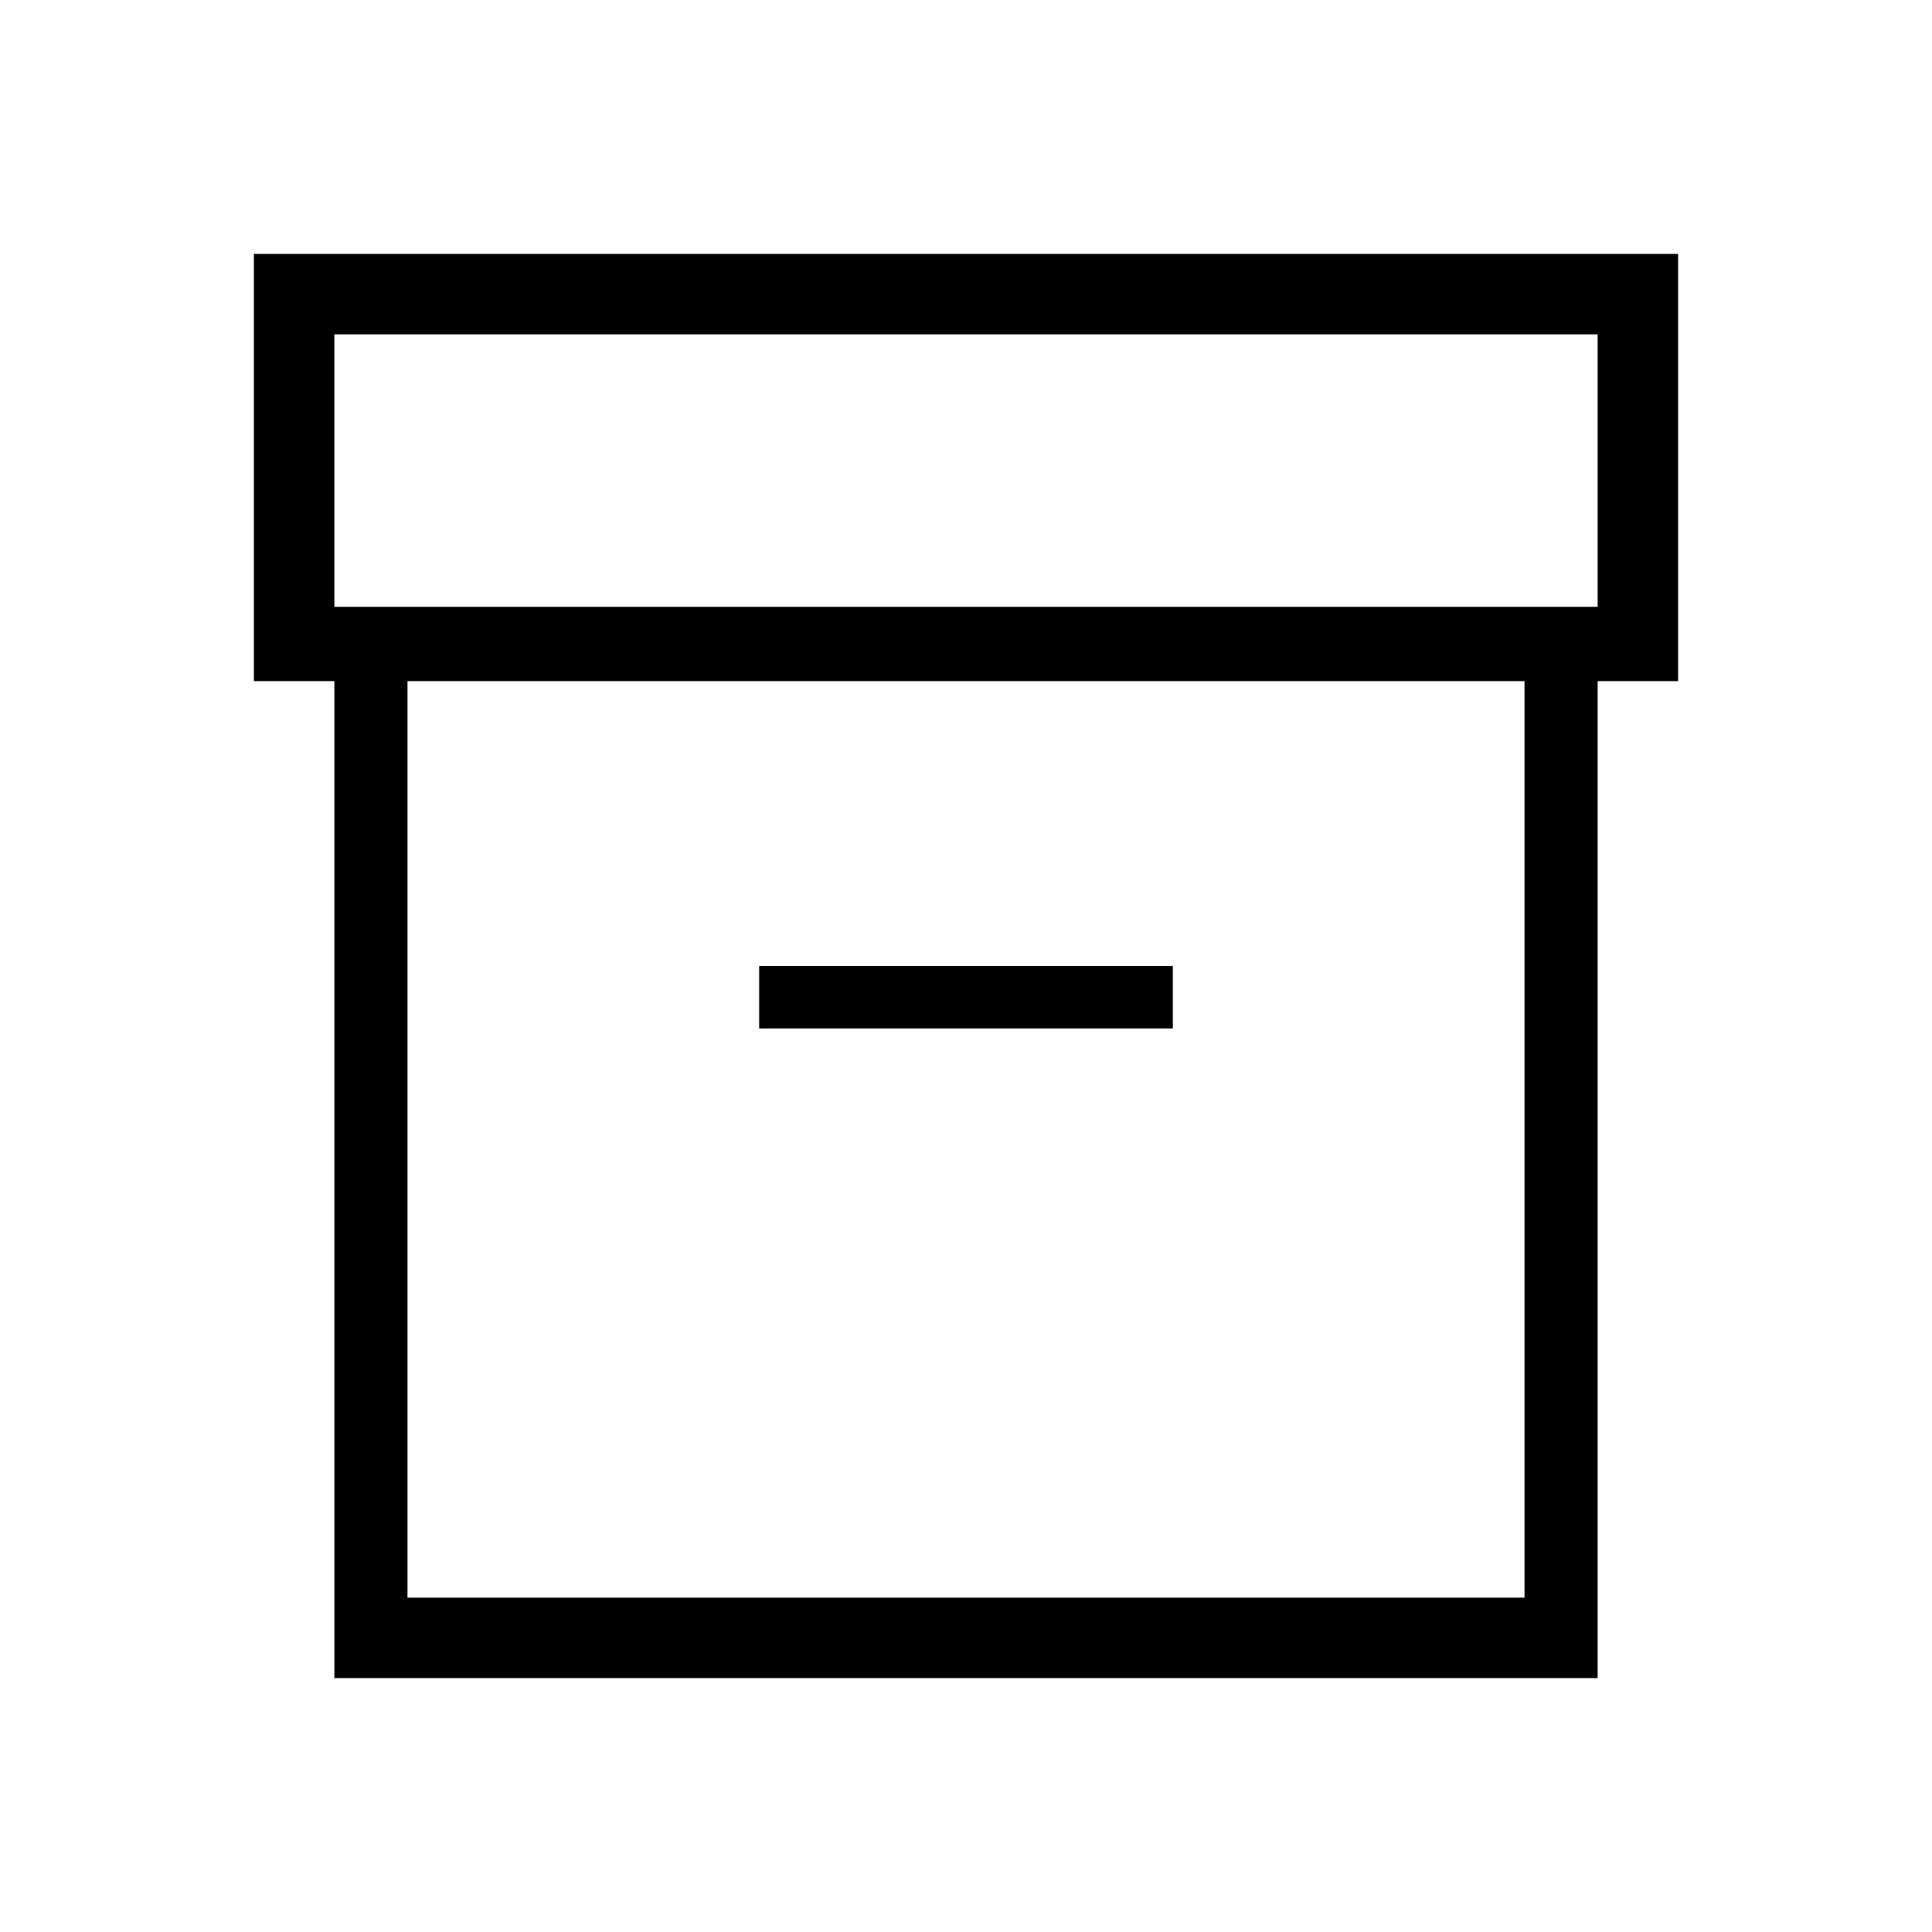 <svg xmlns="http://www.w3.org/2000/svg" height="24" viewBox="0 -960 960 960" width="24"><path d="M166.15-126.15v-495.39h-40v-212.31h707.7v212.31h-40v495.39h-627.7Zm36.31-40h555.08v-455.39H202.46v455.39Zm-36.31-492.31h627.7v-135.39h-627.7v135.39Zm211.08 209.5h205.54V-480H377.23v31.04ZM480-394.04Z"/></svg>